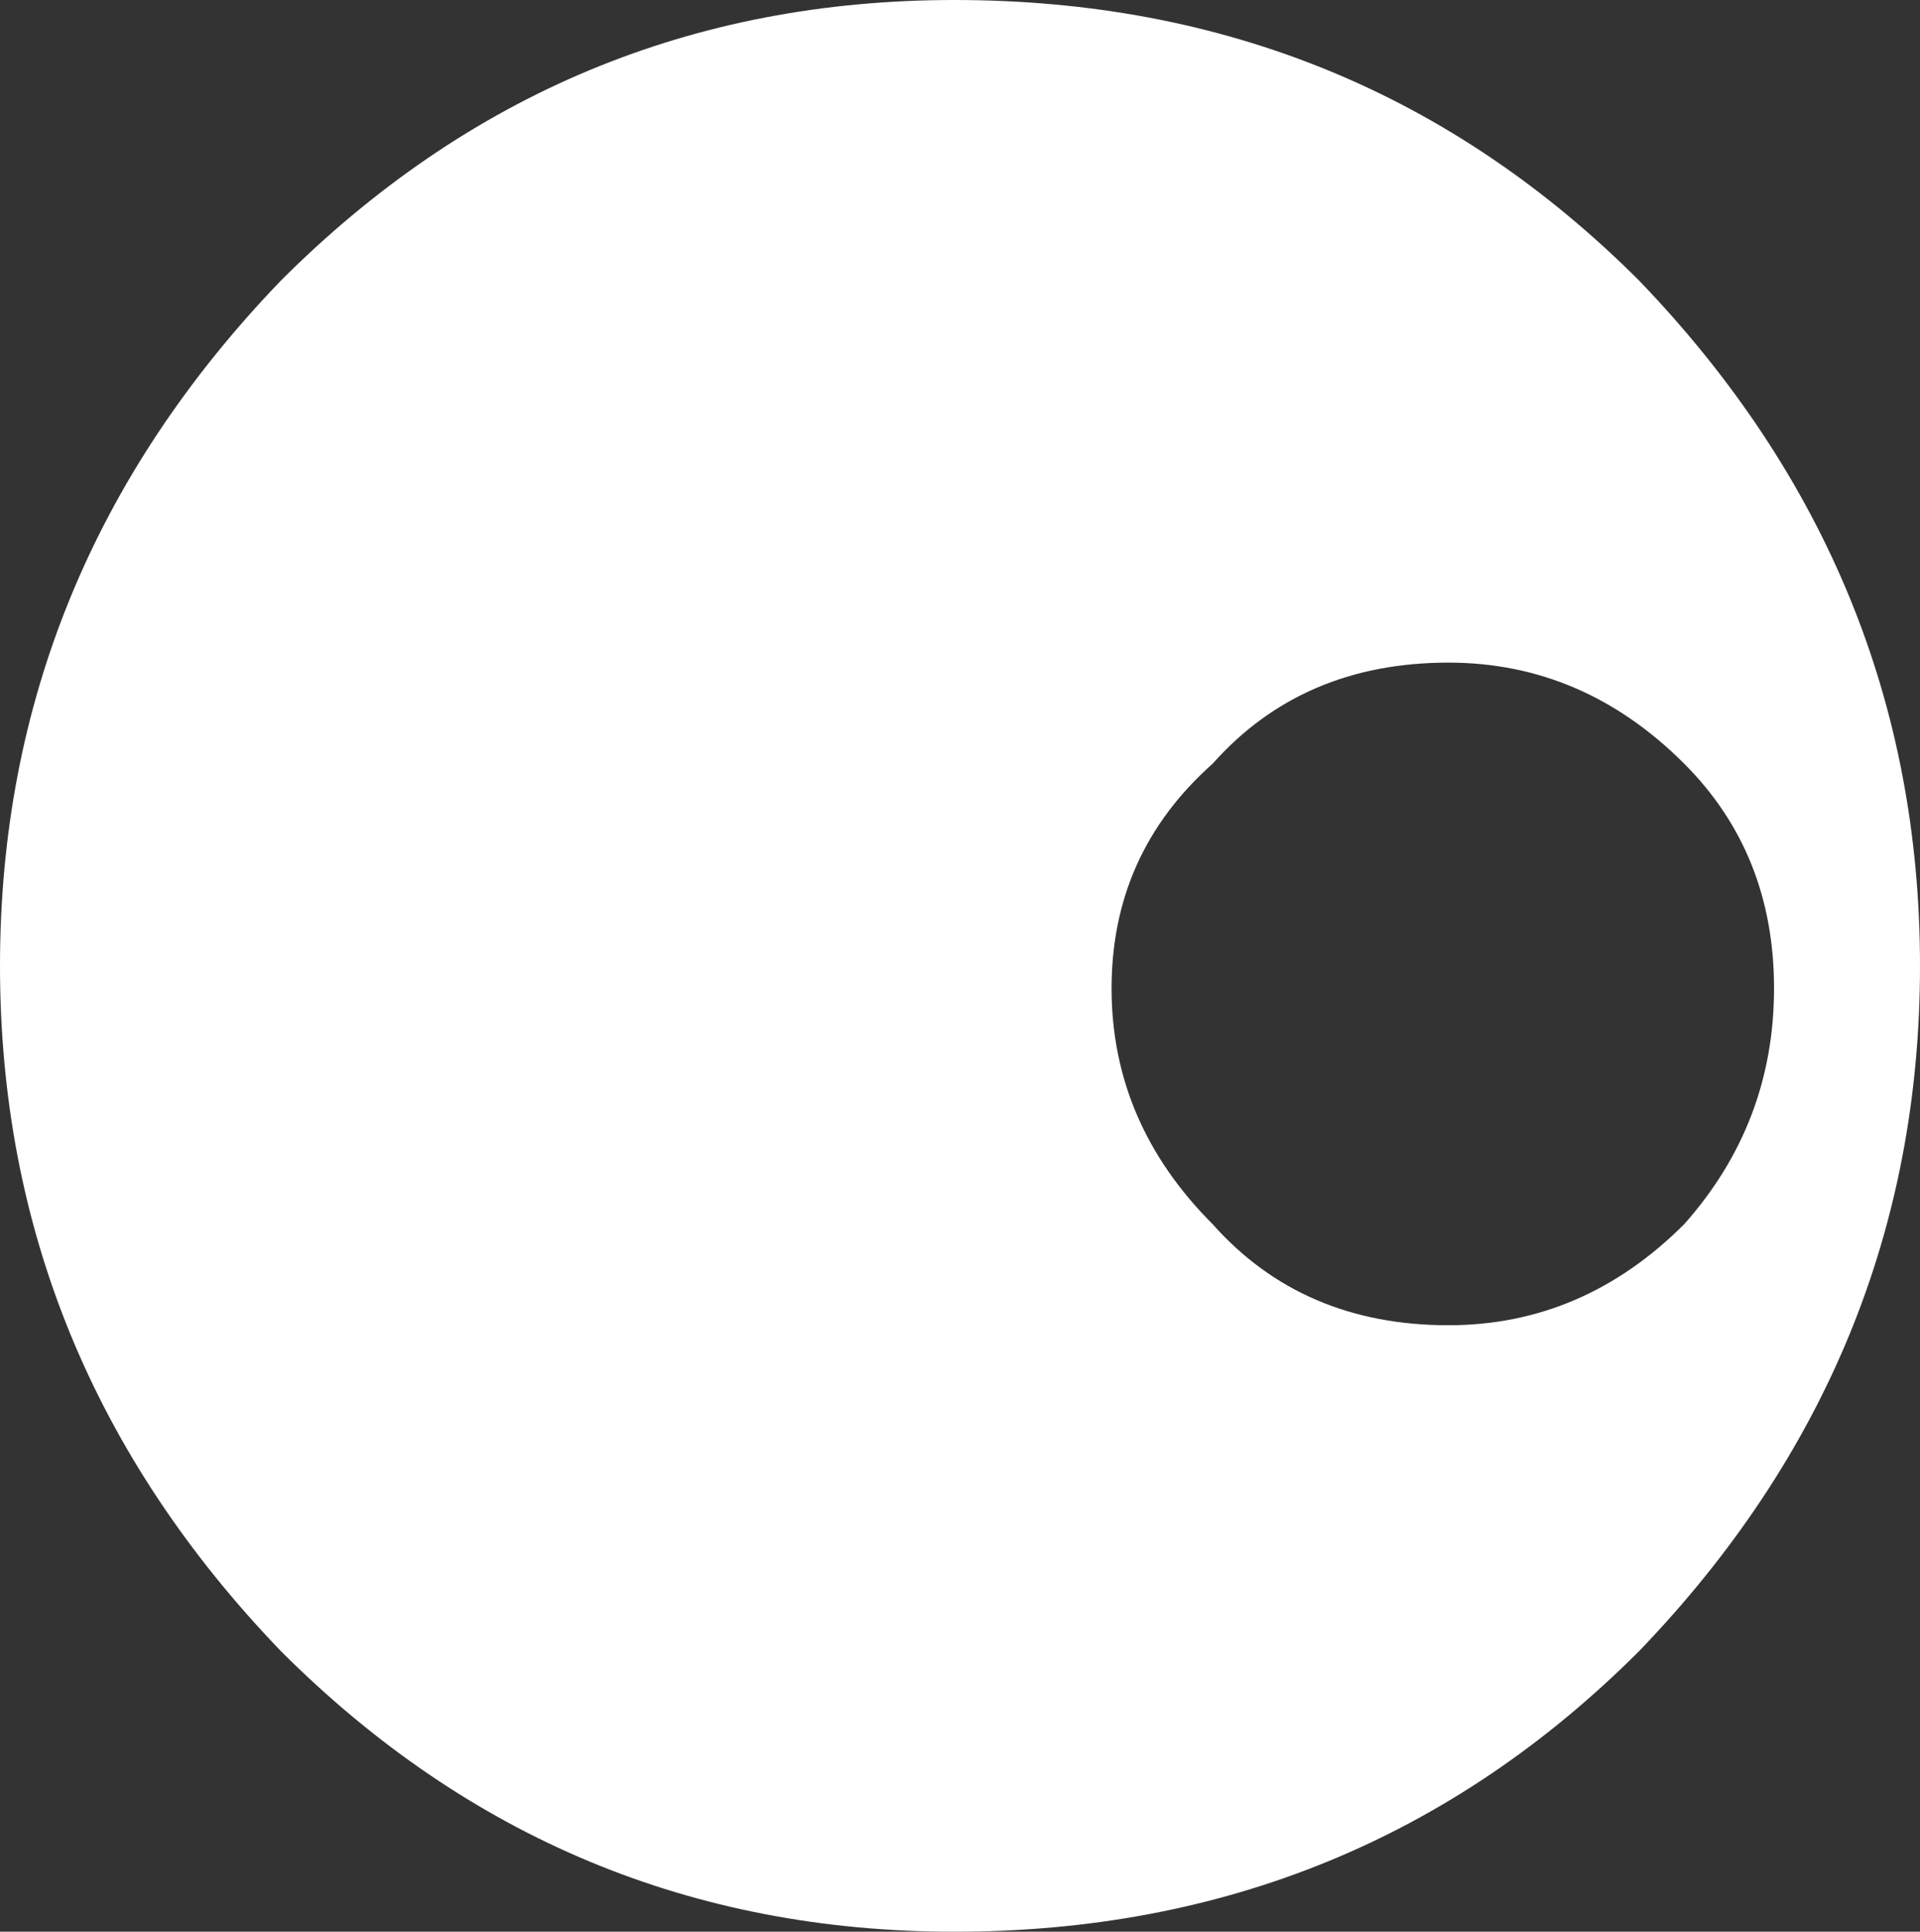 <?xml version="1.0" encoding="UTF-8" standalone="no"?>
<svg xmlns:xlink="http://www.w3.org/1999/xlink" height="8.6px" width="8.55px" xmlns="http://www.w3.org/2000/svg">
  <rect width="100%" height="100%" fill="#333333" stroke="none"/>
  <g transform="matrix(1.0, 0.0, 0.0, 1.0, 0.0, 0.0)">
    <path d="M7.3 1.25 Q8.55 2.55 8.55 4.3 8.55 6.05 7.3 7.35 6.05 8.6 4.25 8.6 2.5 8.6 1.25 7.35 0.0 6.05 0.0 4.3 0.0 2.55 1.25 1.25 2.5 0.0 4.25 0.0 6.05 0.0 7.3 1.25 M7.5 3.4 Q7.05 2.95 6.45 2.95 5.8 2.95 5.4 3.4 4.95 3.8 4.95 4.4 4.95 5.0 5.4 5.45 5.8 5.9 6.45 5.9 7.05 5.9 7.5 5.45 7.9 5.0 7.9 4.4 7.9 3.8 7.5 3.4" fill="#ffffff" fill-rule="evenodd" stroke="none"/>
  </g>
</svg>
